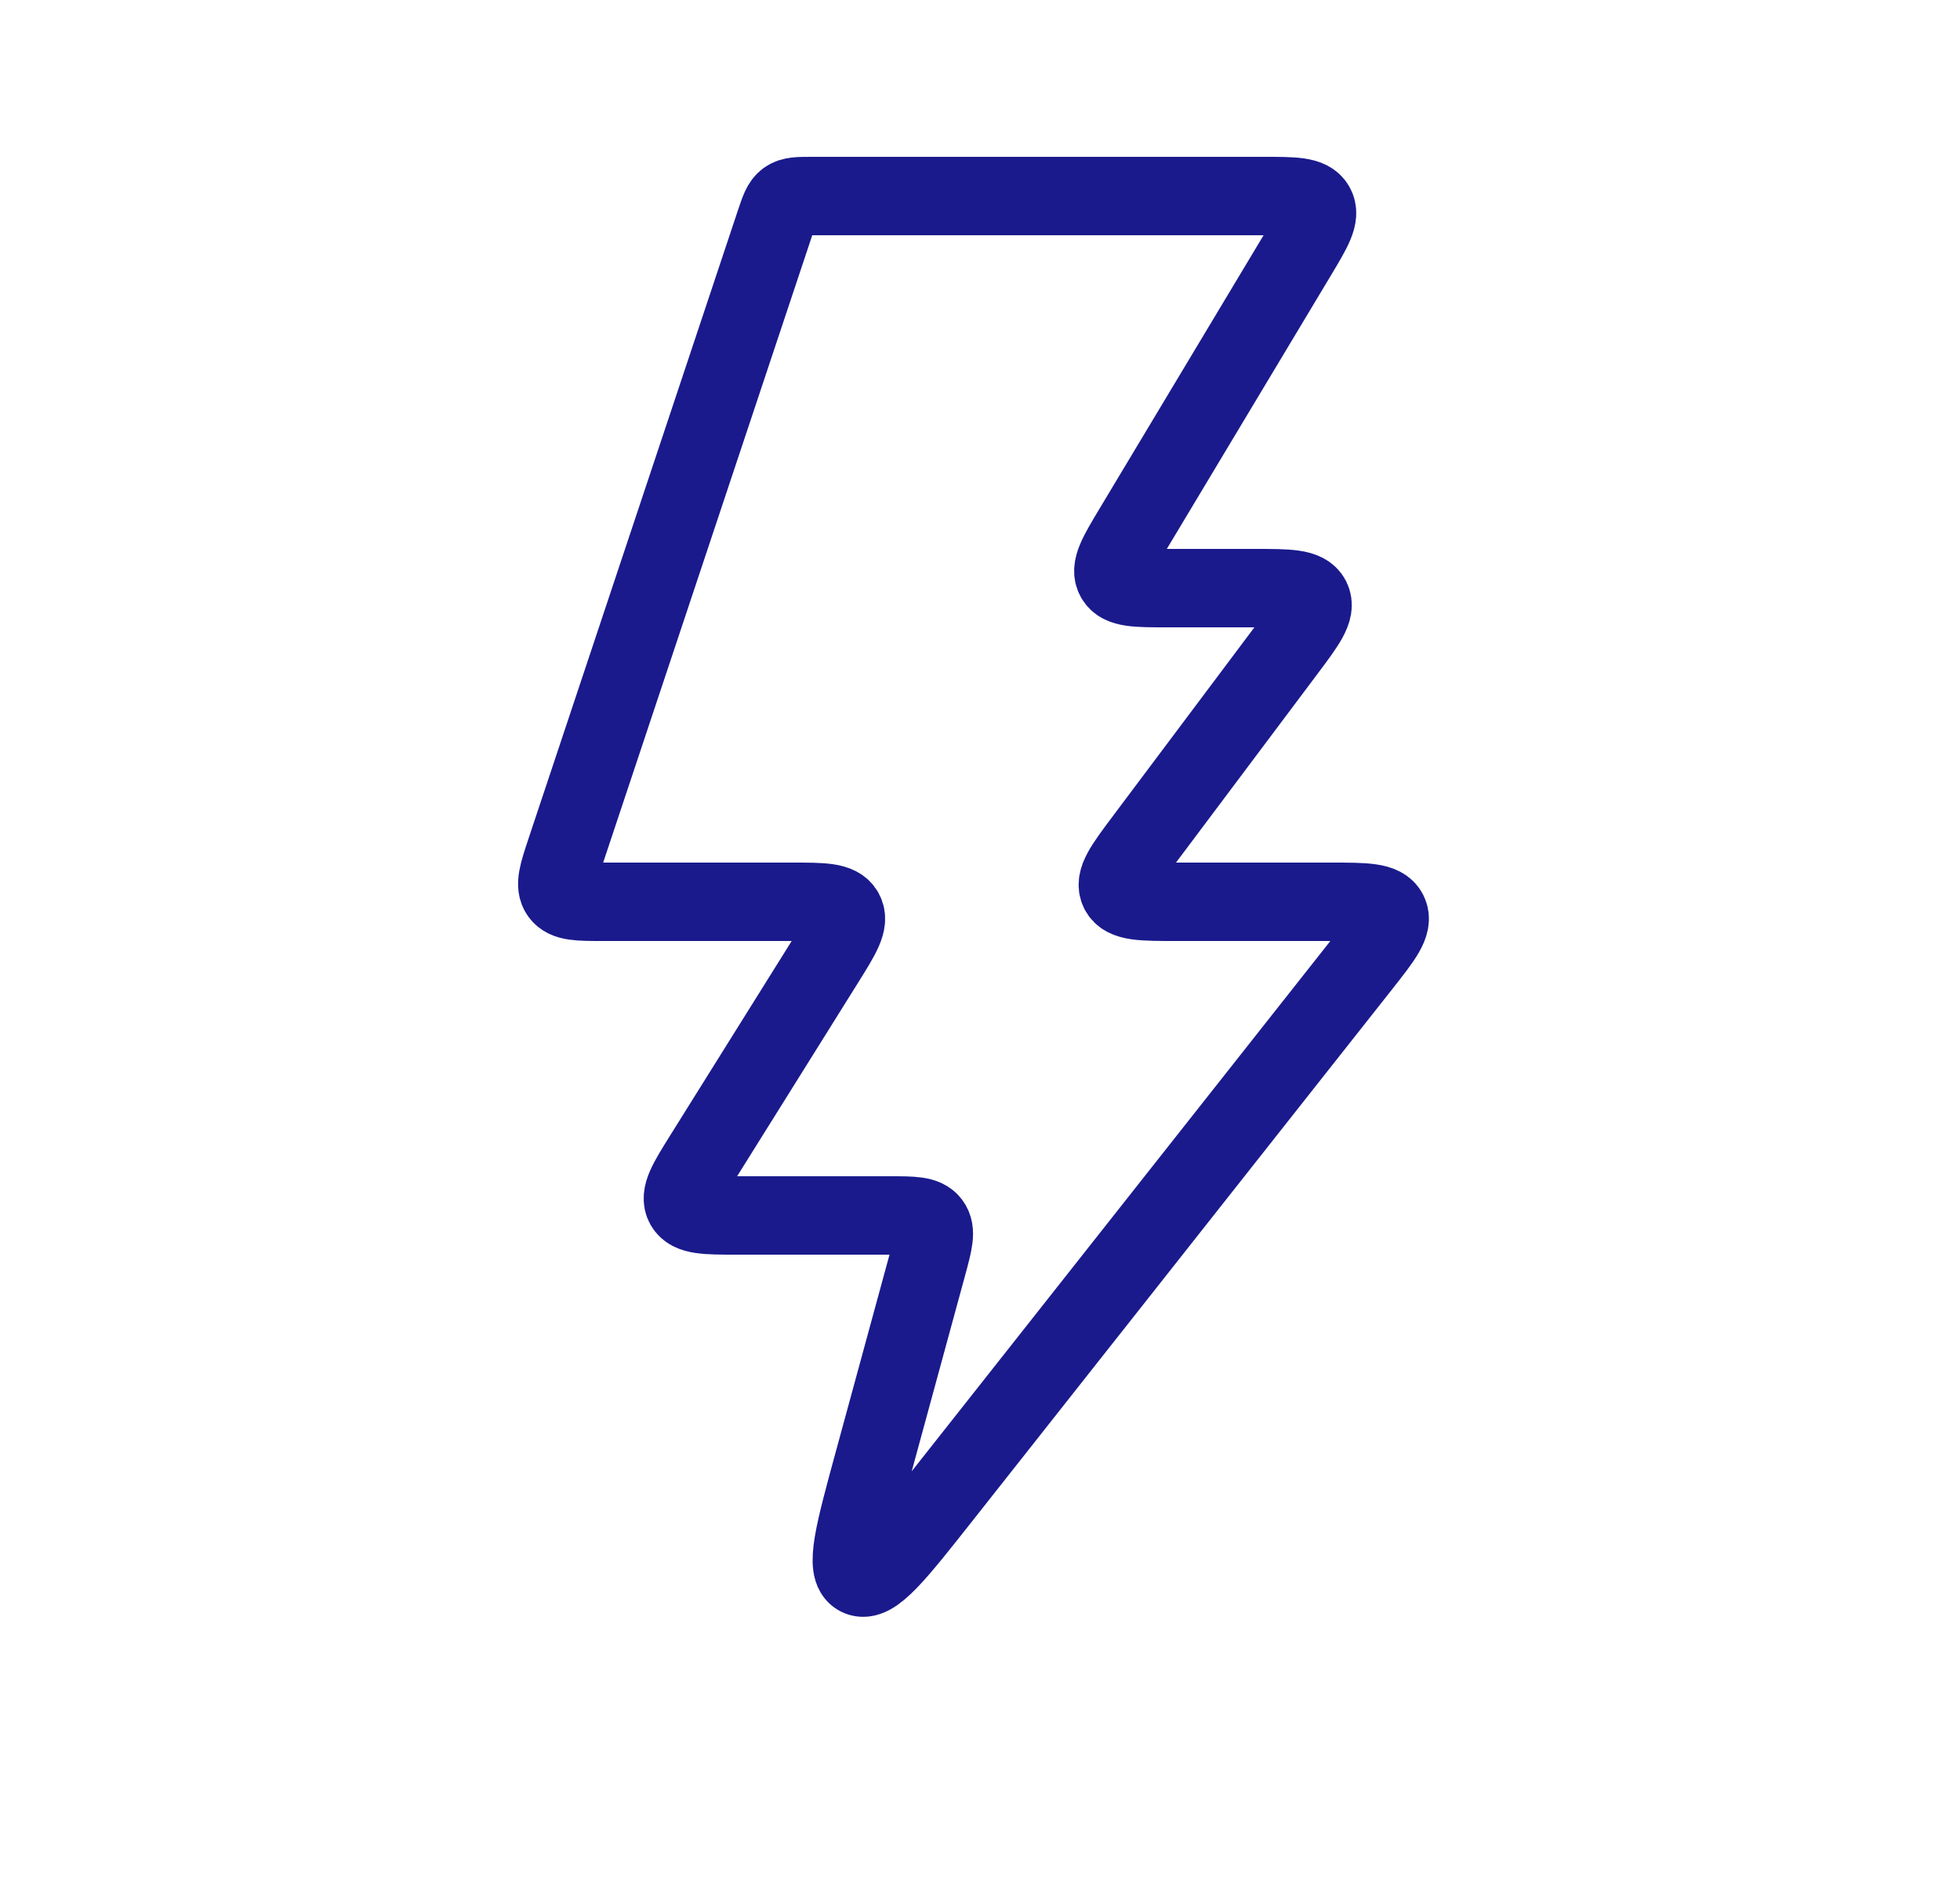 <svg width="25" height="24" viewBox="0 0 25 24" fill="none" xmlns="http://www.w3.org/2000/svg">
<path d="M11.146 18.633L11.828 16.132C11.907 15.841 11.946 15.697 11.871 15.598C11.796 15.5 11.646 15.5 11.345 15.5H9.402C9.003 15.5 8.804 15.5 8.732 15.371C8.661 15.242 8.767 15.073 8.978 14.735L10.522 12.265C10.733 11.927 10.839 11.758 10.768 11.629C10.696 11.5 10.497 11.5 10.098 11.5H7.694C7.377 11.5 7.219 11.5 7.144 11.396C7.069 11.292 7.119 11.142 7.219 10.842L9.886 2.842C9.941 2.677 9.969 2.594 10.034 2.547C10.1 2.5 10.186 2.5 10.36 2.5H16.117C16.508 2.5 16.704 2.5 16.776 2.627C16.848 2.754 16.747 2.922 16.546 3.257L14.454 6.743C14.253 7.078 14.152 7.246 14.224 7.373C14.296 7.5 14.492 7.5 14.883 7.5H16C16.436 7.5 16.654 7.5 16.724 7.638C16.793 7.776 16.662 7.951 16.4 8.3L14.6 10.7C14.338 11.049 14.207 11.224 14.276 11.362C14.345 11.5 14.564 11.5 15 11.5H16.968C17.417 11.5 17.641 11.5 17.709 11.641C17.777 11.782 17.639 11.958 17.361 12.31L12.02 19.074C11.429 19.823 11.134 20.197 10.951 20.105C10.769 20.013 10.895 19.553 11.146 18.633Z" stroke="#1A1A8D"/>
</svg>
